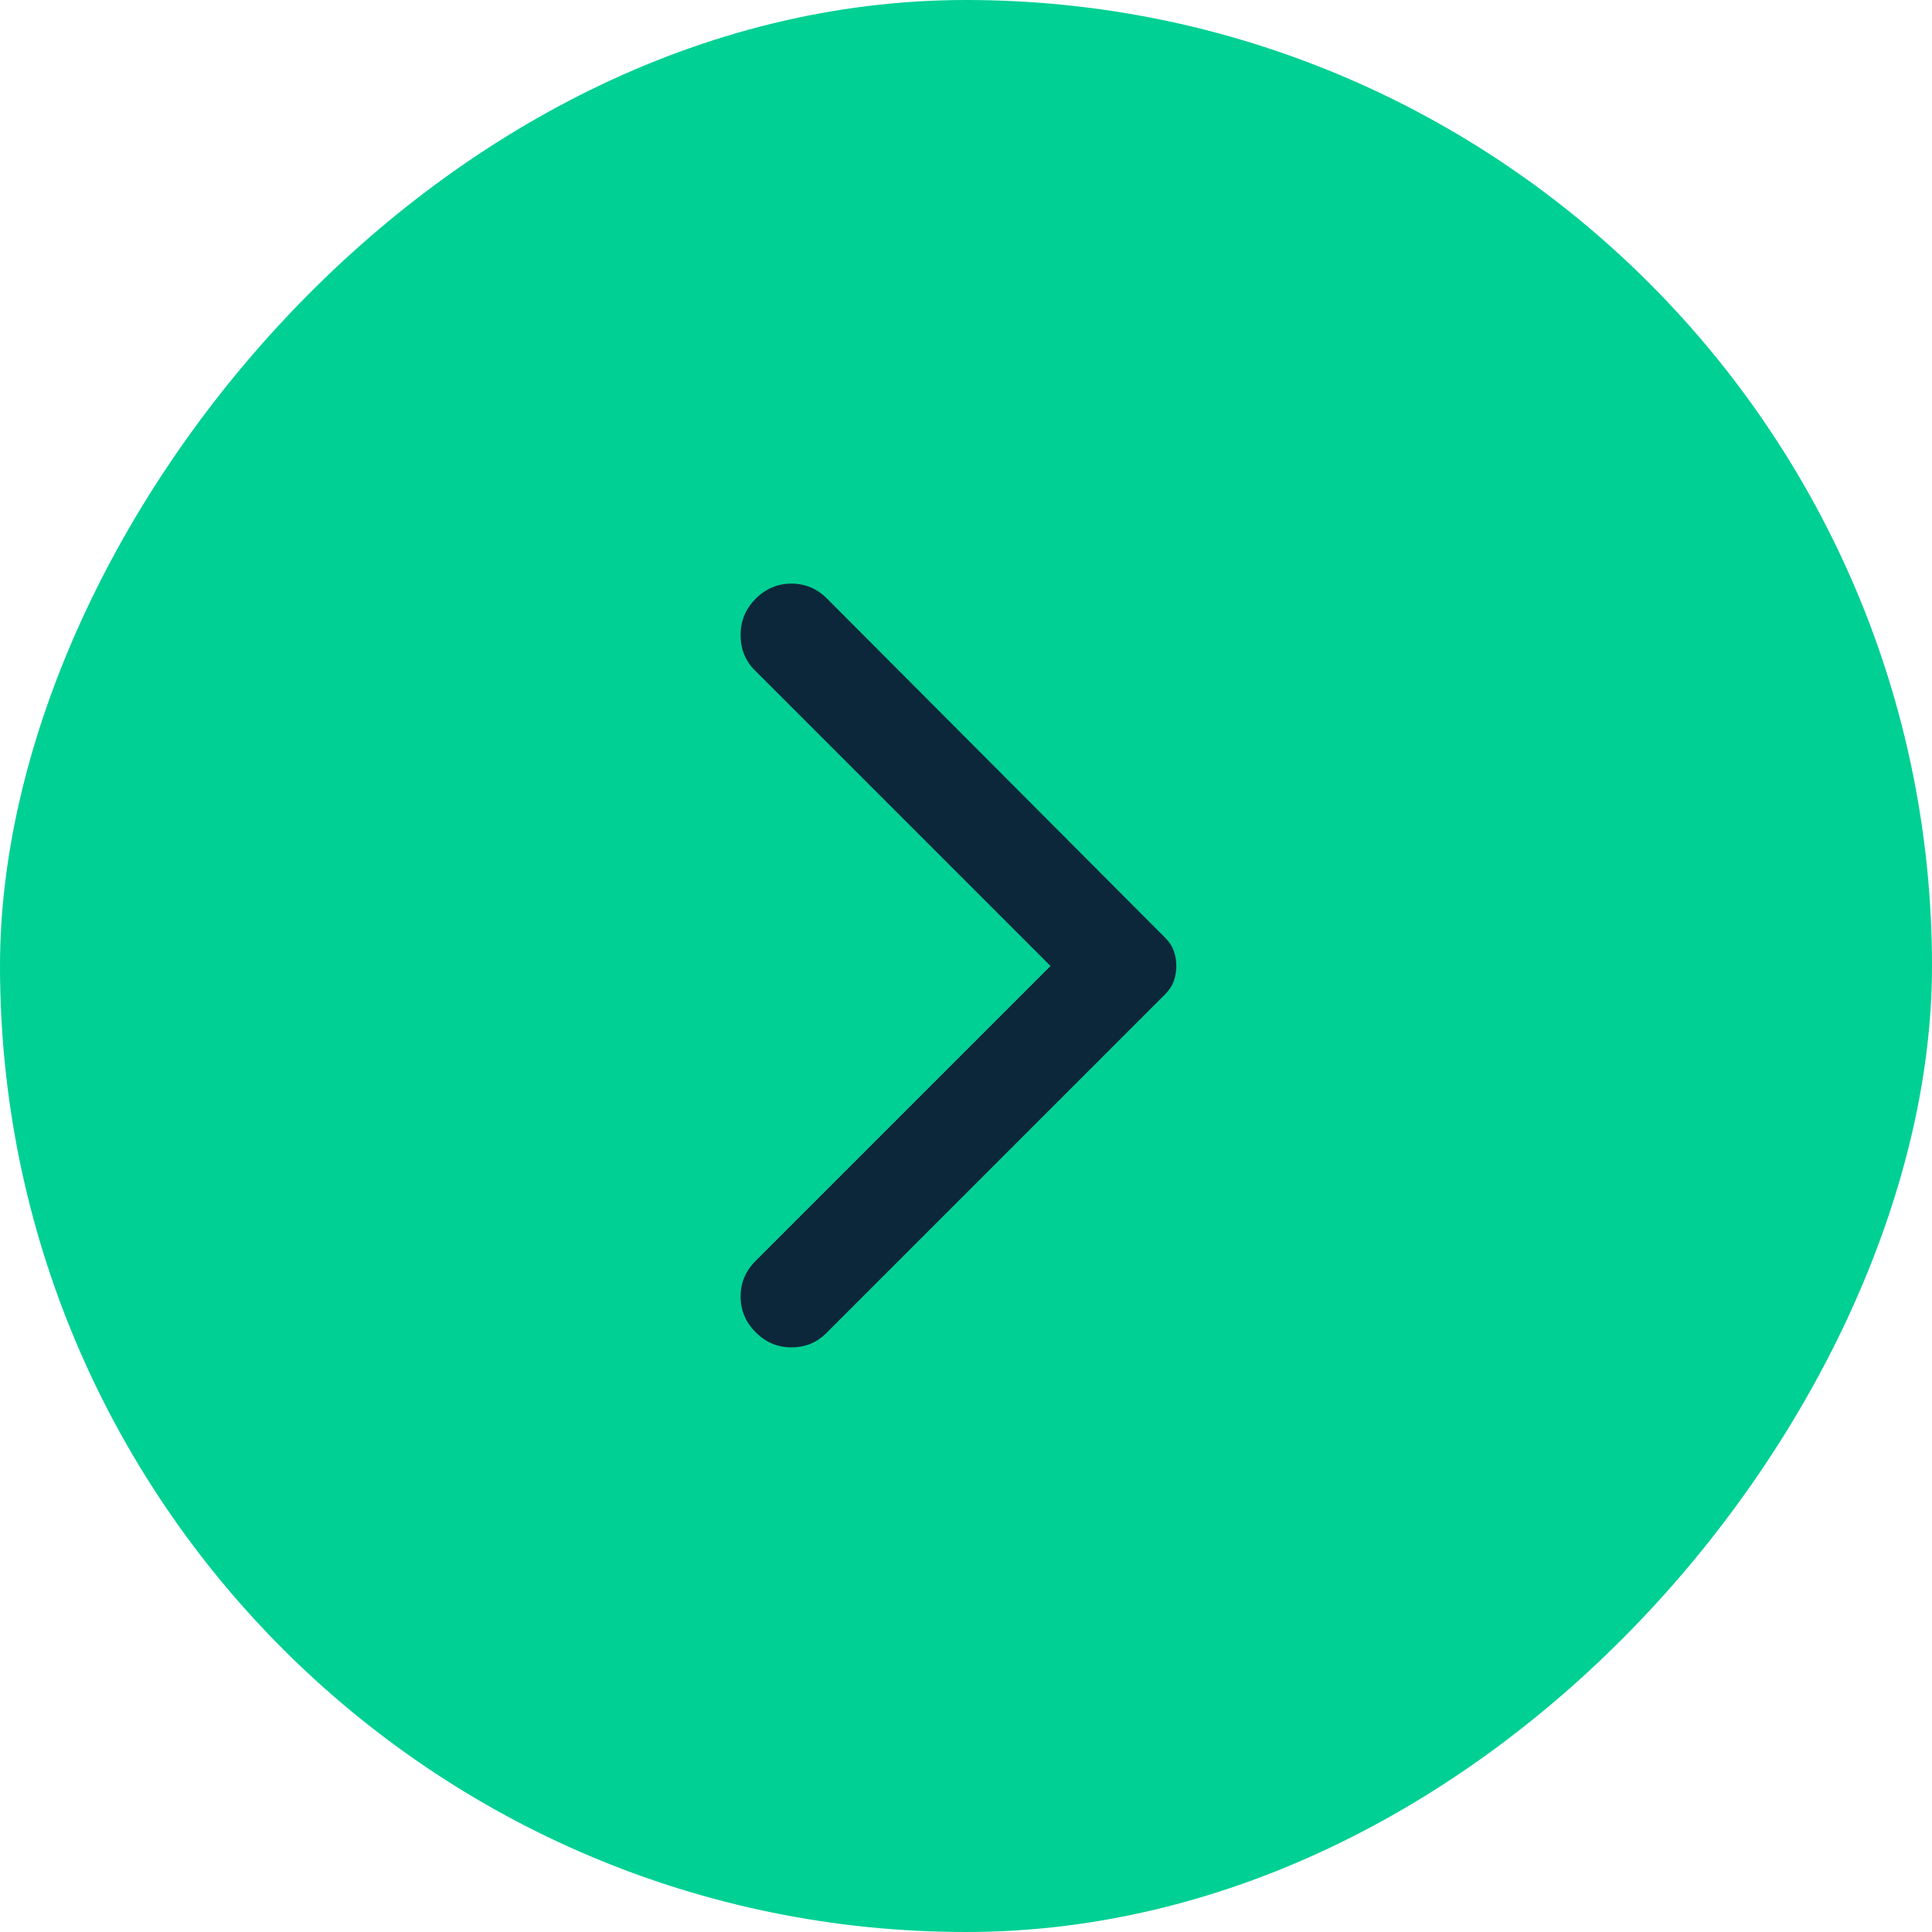 <svg width="48" height="48" viewBox="0 0 48 48" fill="none" xmlns="http://www.w3.org/2000/svg">
<rect width="48" height="48" rx="24" transform="matrix(-1 0 0 1 48 0)" fill="#00D094"/>
<path d="M18.775 33.1C18.525 32.85 18.4 32.554 18.4 32.212C18.4 31.87 18.525 31.574 18.775 31.325L26.1 24L18.75 16.65C18.517 16.417 18.4 16.125 18.4 15.775C18.4 15.425 18.525 15.125 18.775 14.875C19.025 14.625 19.321 14.5 19.663 14.5C20.005 14.5 20.301 14.625 20.55 14.875L28.95 23.3C29.05 23.4 29.121 23.508 29.163 23.625C29.205 23.742 29.226 23.867 29.225 24C29.225 24.133 29.204 24.258 29.162 24.375C29.12 24.492 29.049 24.6 28.95 24.7L20.525 33.125C20.292 33.358 20.004 33.475 19.662 33.475C19.32 33.475 19.024 33.35 18.775 33.1Z" fill="#0C263A"/>
</svg>
